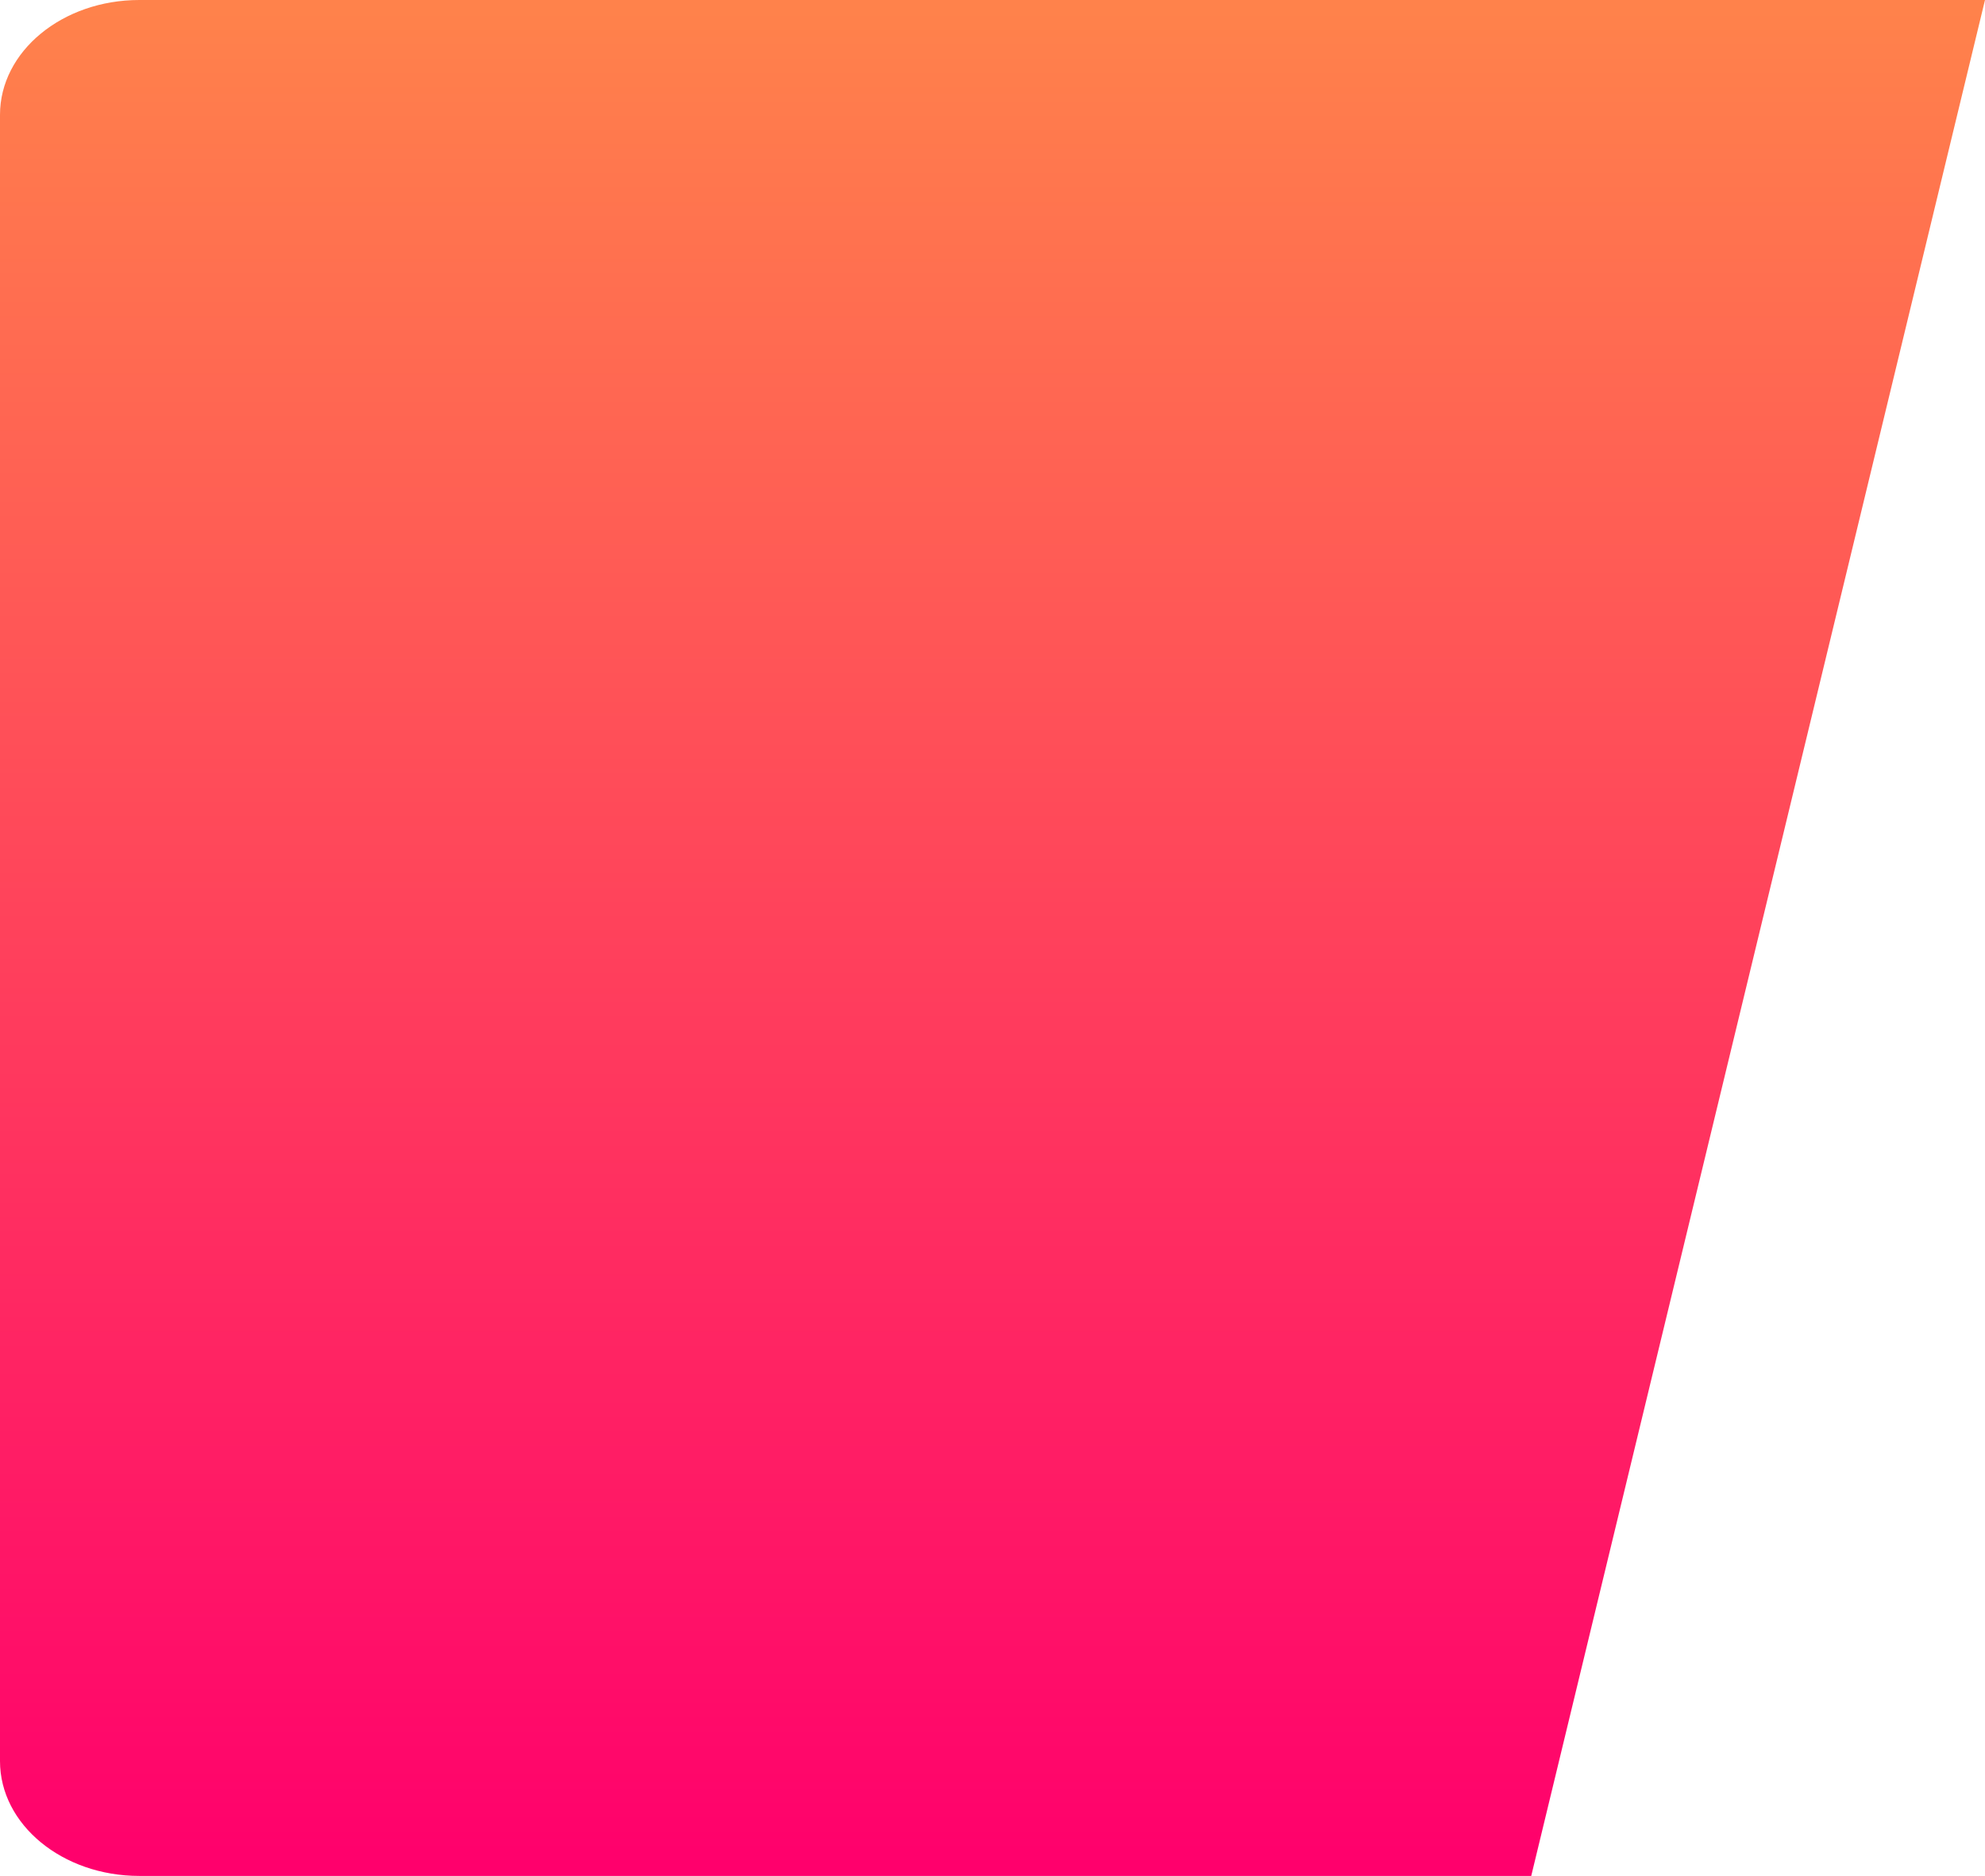 <svg xmlns="http://www.w3.org/2000/svg" xmlns:xlink="http://www.w3.org/1999/xlink" viewBox="0 0 142.258 134.457">
  <defs>
    <style>
      .cls-1 {
        fill: url(#linear-gradient);
      }
    </style>
    <linearGradient id="linear-gradient" x1="0.5" x2="0.5" y2="1" gradientUnits="objectBoundingBox">
      <stop offset="0" stop-color="#ff824b"/>
      <stop offset="1" stop-color="#ff006c"/>
    </linearGradient>
  </defs>
  <path id="Path_1093" data-name="Path 1093" class="cls-1" d="M9.985,0H142.258l-32.52,134.457H9.985C4.47,134.457,0,130.773,0,126.229v-118C0,3.684,4.47,0,9.985,0Z"/>
</svg>
